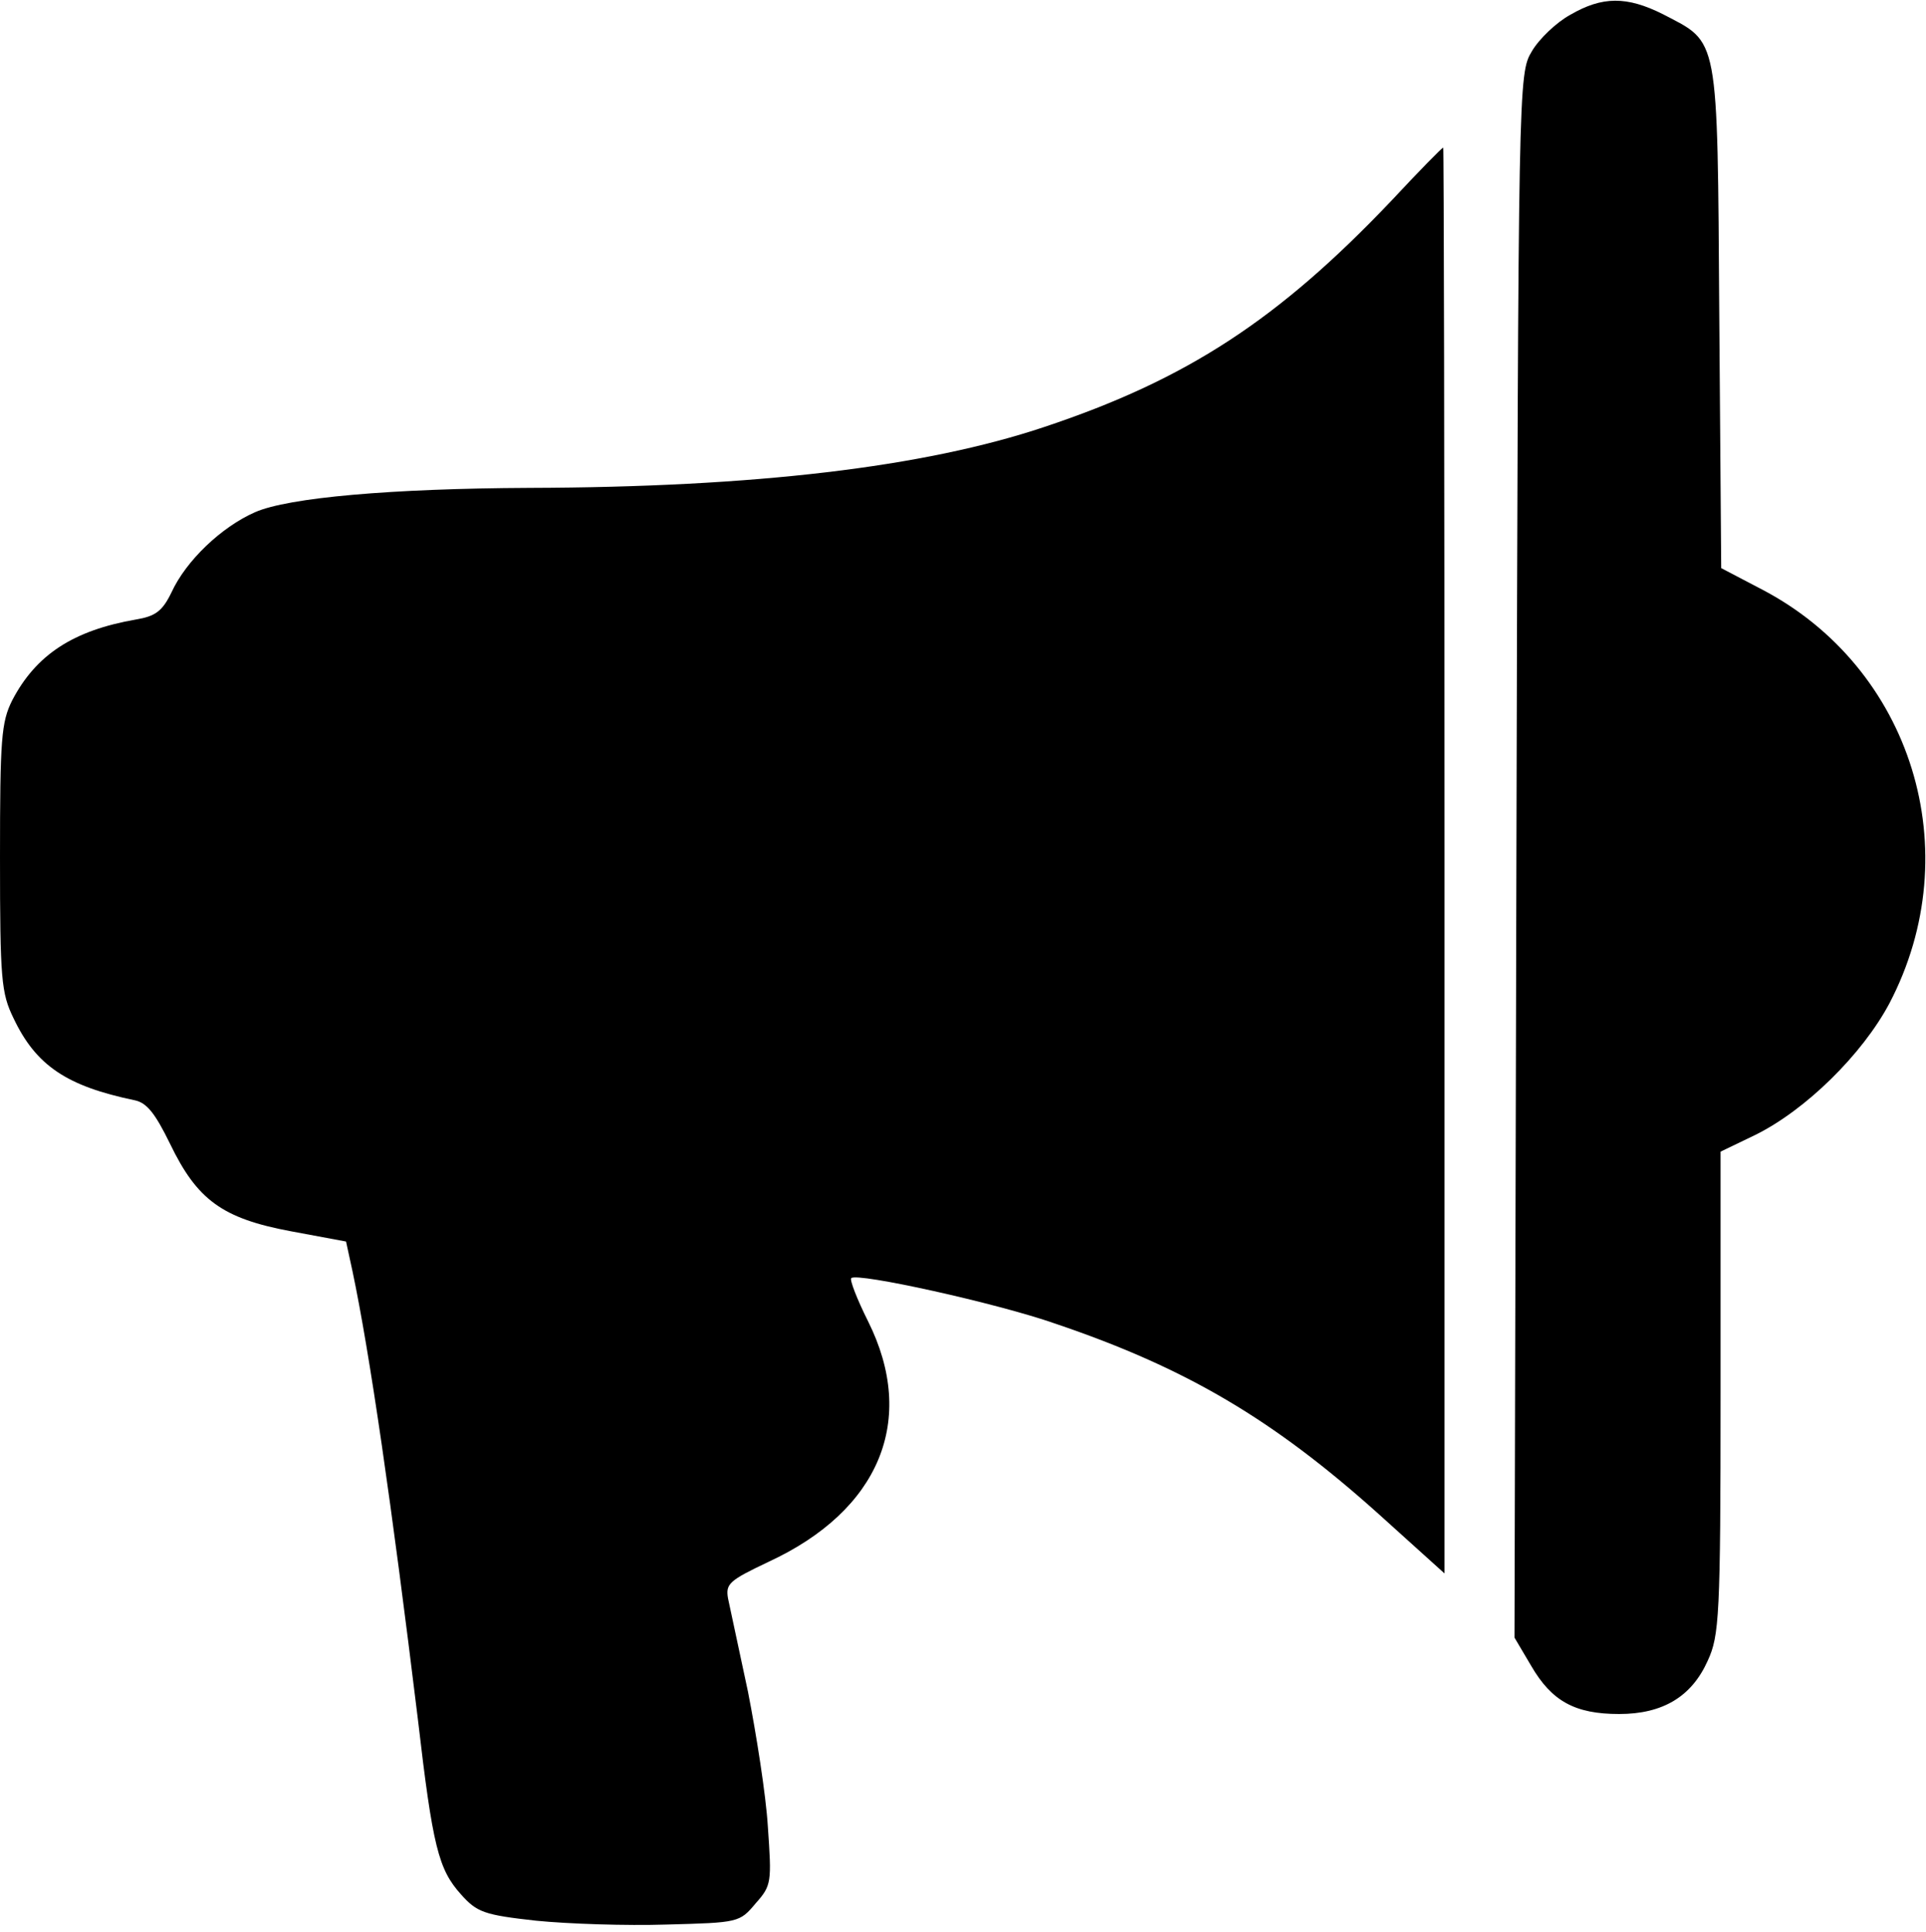 <?xml version="1.0" encoding="utf-8"?>
<!-- Generator: Adobe Illustrator 19.2.1, SVG Export Plug-In . SVG Version: 6.00 Build 0)  -->
<svg version="1.1" id="Слой_1" xmlns="http://www.w3.org/2000/svg" xmlns:xlink="http://www.w3.org/1999/xlink" x="0px" y="0px"
	 viewBox="0 0 300 301" style="enable-background:new 0 0 300 301;" xml:space="preserve">
<g transform="translate(0,301) scale(0.1,-0.1)">
	<path d="M2446,2987c-22-12-49-38-60-57c-21-35-21-45-24-1253l-3-1218l26-44c32-55,68-75,137-75c68,0,113,27,138,83
		c18,39,20,69,20,417v376l54,26c79,39,167,126,209,205c124,237,35,523-199,645l-63,33l-3,392c-3,444,0,425-88,471
		C2534,3016,2496,3016,2446,2987z"/>
	<path d="M2167,2697c-176-185-318-278-540-352c-188-63-452-94-802-95c-215-1-376-15-428-38s-107-75-130-125c-14-29-25-37-55-42
		c-98-17-156-55-193-126c-17-34-19-60-19-245c0-190,2-211,21-250c35-74,83-106,189-128c19-4,32-21,55-68c42-87,81-116,188-136l86-16
		l10-46c27-128,61-363,102-699c23-198,32-233,67-272c25-28,36-32,117-41c50-5,141-8,203-6c112,3,114,3,139,33c25,28,25,33,19,120
		c-3,49-18,144-31,210c-14,66-28,131-31,145c-4,23,2,28,63,57c173,80,232,221,155,375c-17,34-29,65-26,67c9,9,227-39,318-71
		c204-69,339-149,504-297l102-92v1111c0,610-1,1110-2,1110C2246,2780,2210,2743,2167,2697z"/>
</g>
</svg>
